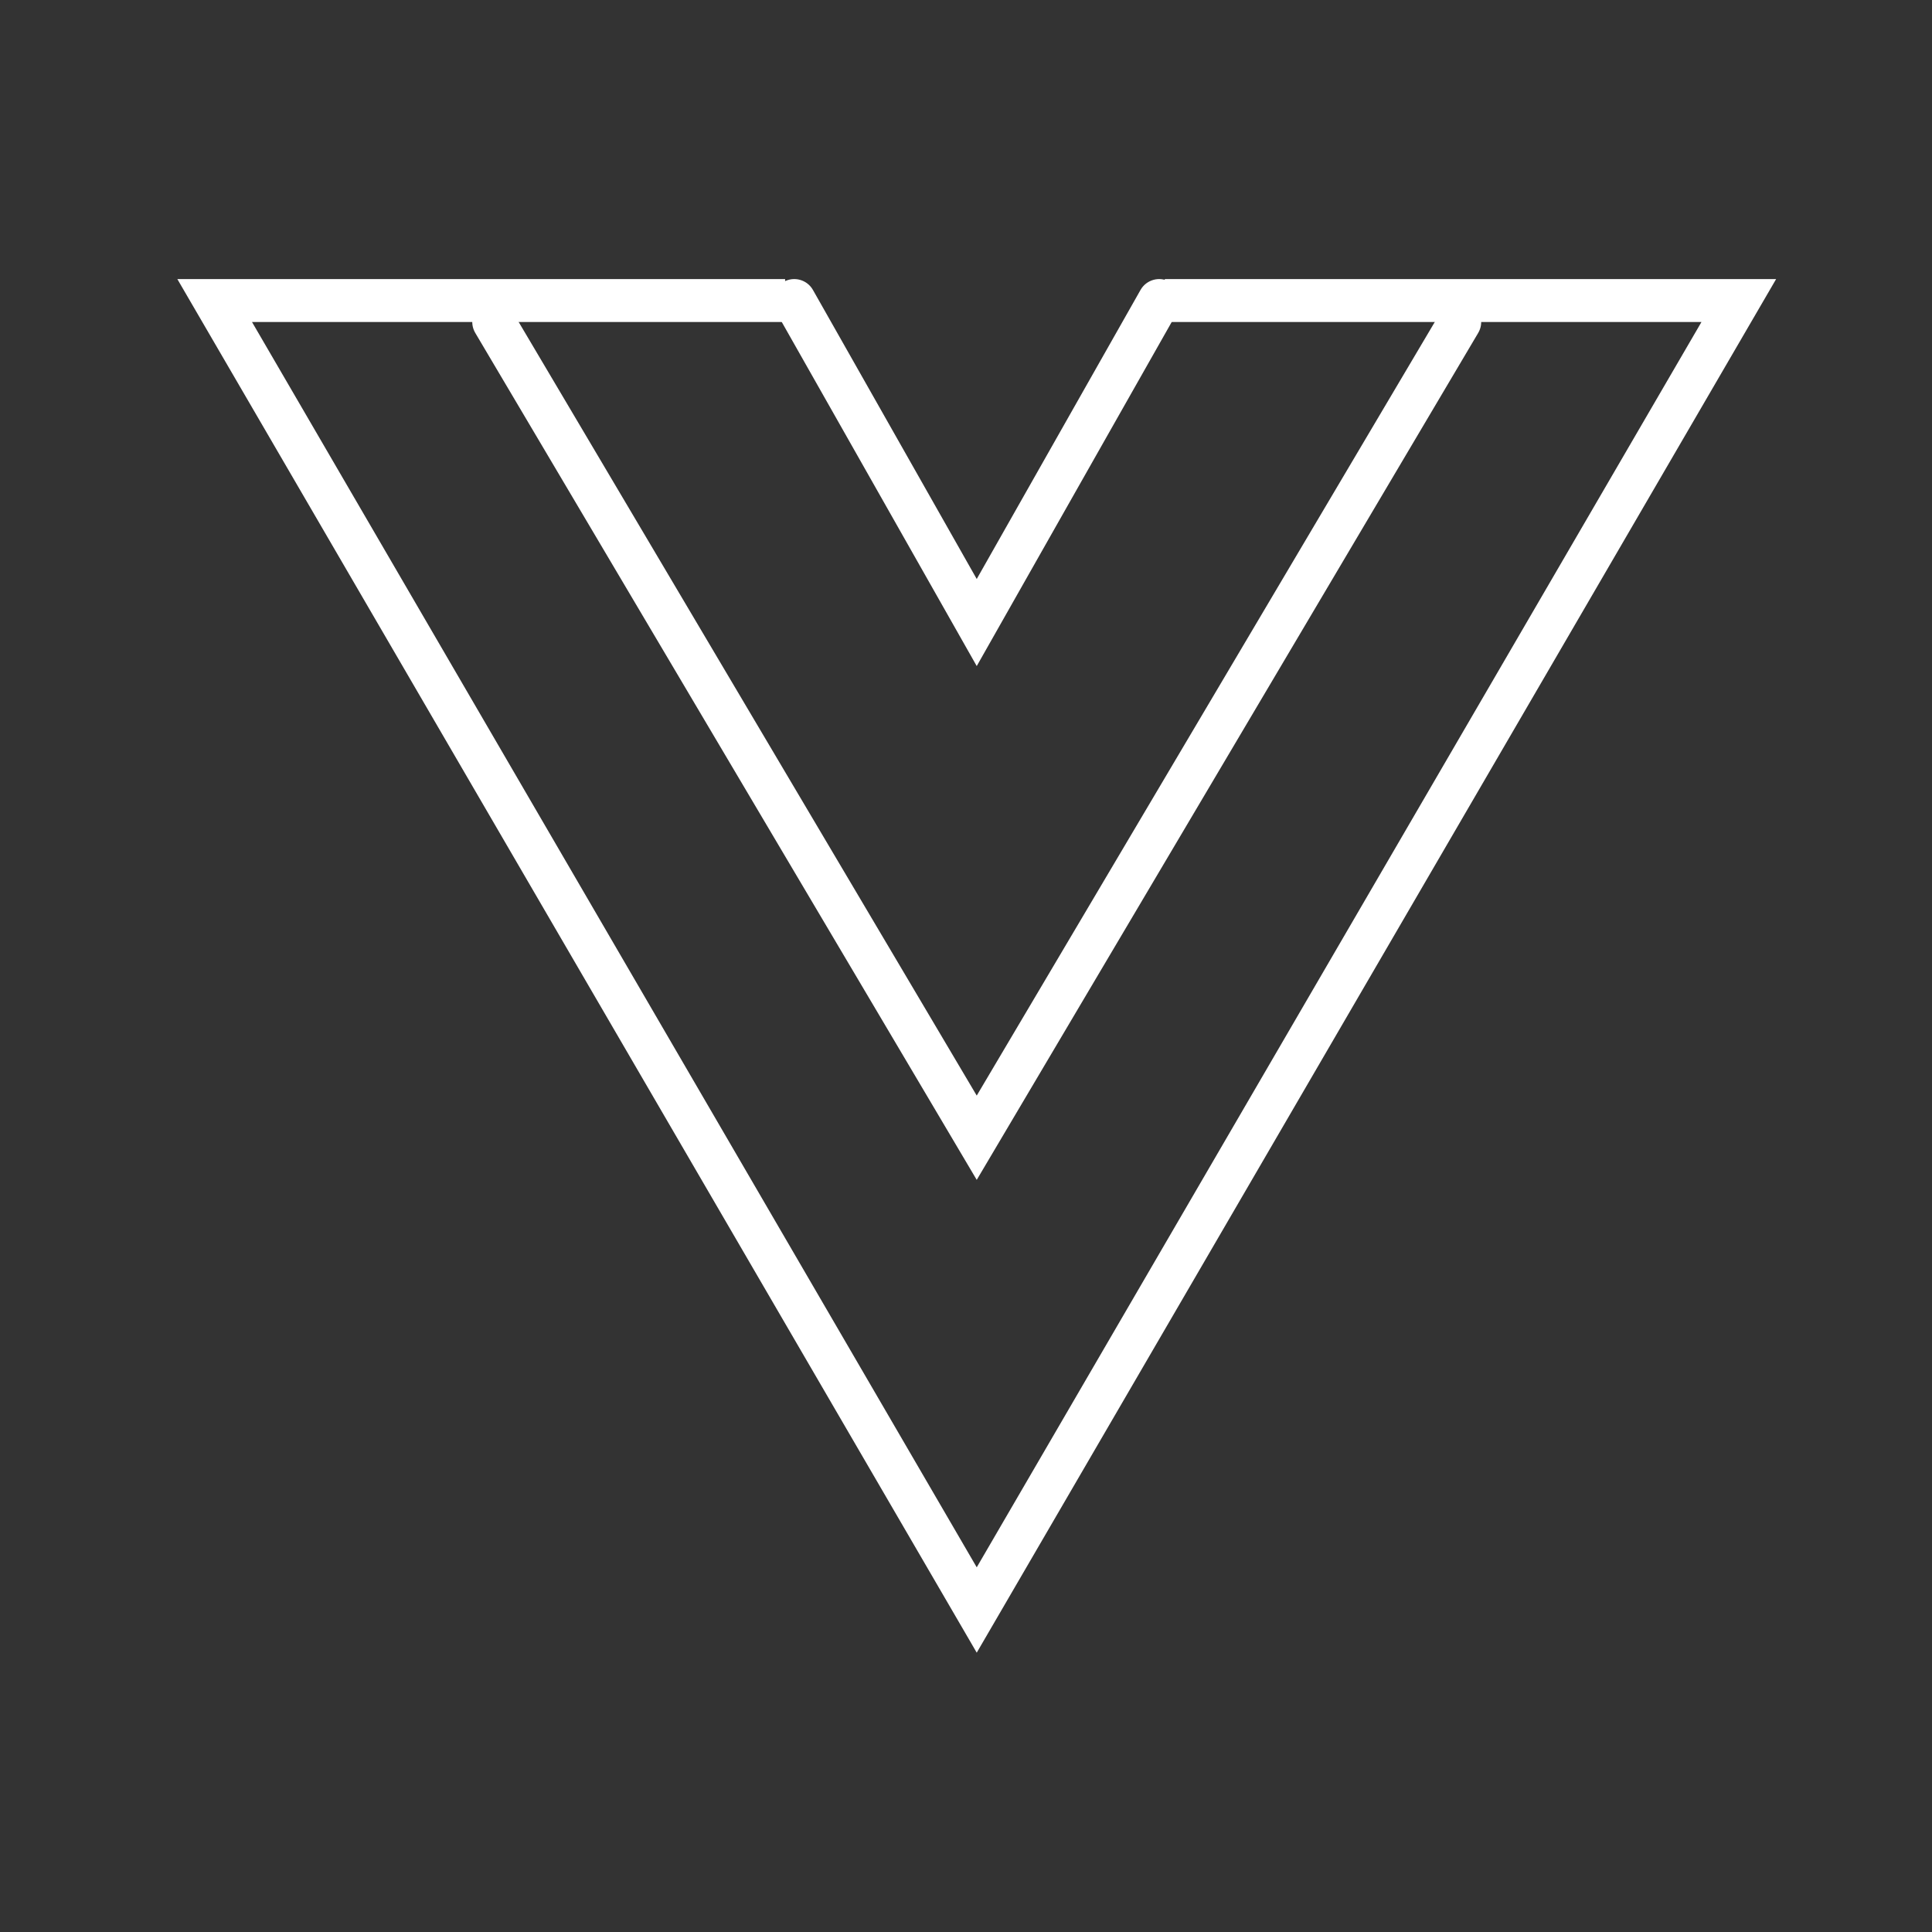 <svg width="90" height="90" viewBox="0 0 90 90" fill="none" xmlns="http://www.w3.org/2000/svg">
<rect x="0" y="0" width="90" height="90" fill="#333333" stroke="none"/>
<path fill-rule="evenodd" clip-rule="evenodd" d="M45.5 76.988L8.261 13L36.574 13L36.574 15L11.739 15L45.5 73.012L79.261 15L54.26 15L54.26 13L82.739 13L45.5 76.988Z" fill="white"/>
<path fill-rule="evenodd" clip-rule="evenodd" d="M45.5 54.963L22.14 15.509C21.858 15.034 22.015 14.421 22.491 14.14C22.966 13.858 23.579 14.015 23.86 14.491L45.5 51.037L67.139 14.491C67.421 14.015 68.034 13.858 68.51 14.14C68.985 14.421 69.142 15.034 68.86 15.509L45.5 54.963Z" fill="white"/>
<path fill-rule="evenodd" clip-rule="evenodd" d="M45.5 31.028L36.13 14.493C35.858 14.013 36.026 13.402 36.507 13.13C36.987 12.858 37.598 13.027 37.87 13.507L45.5 26.972L53.13 13.507C53.402 13.027 54.013 12.858 54.493 13.13C54.974 13.402 55.142 14.013 54.87 14.493L45.5 31.028Z" fill="white"/>
</svg>
